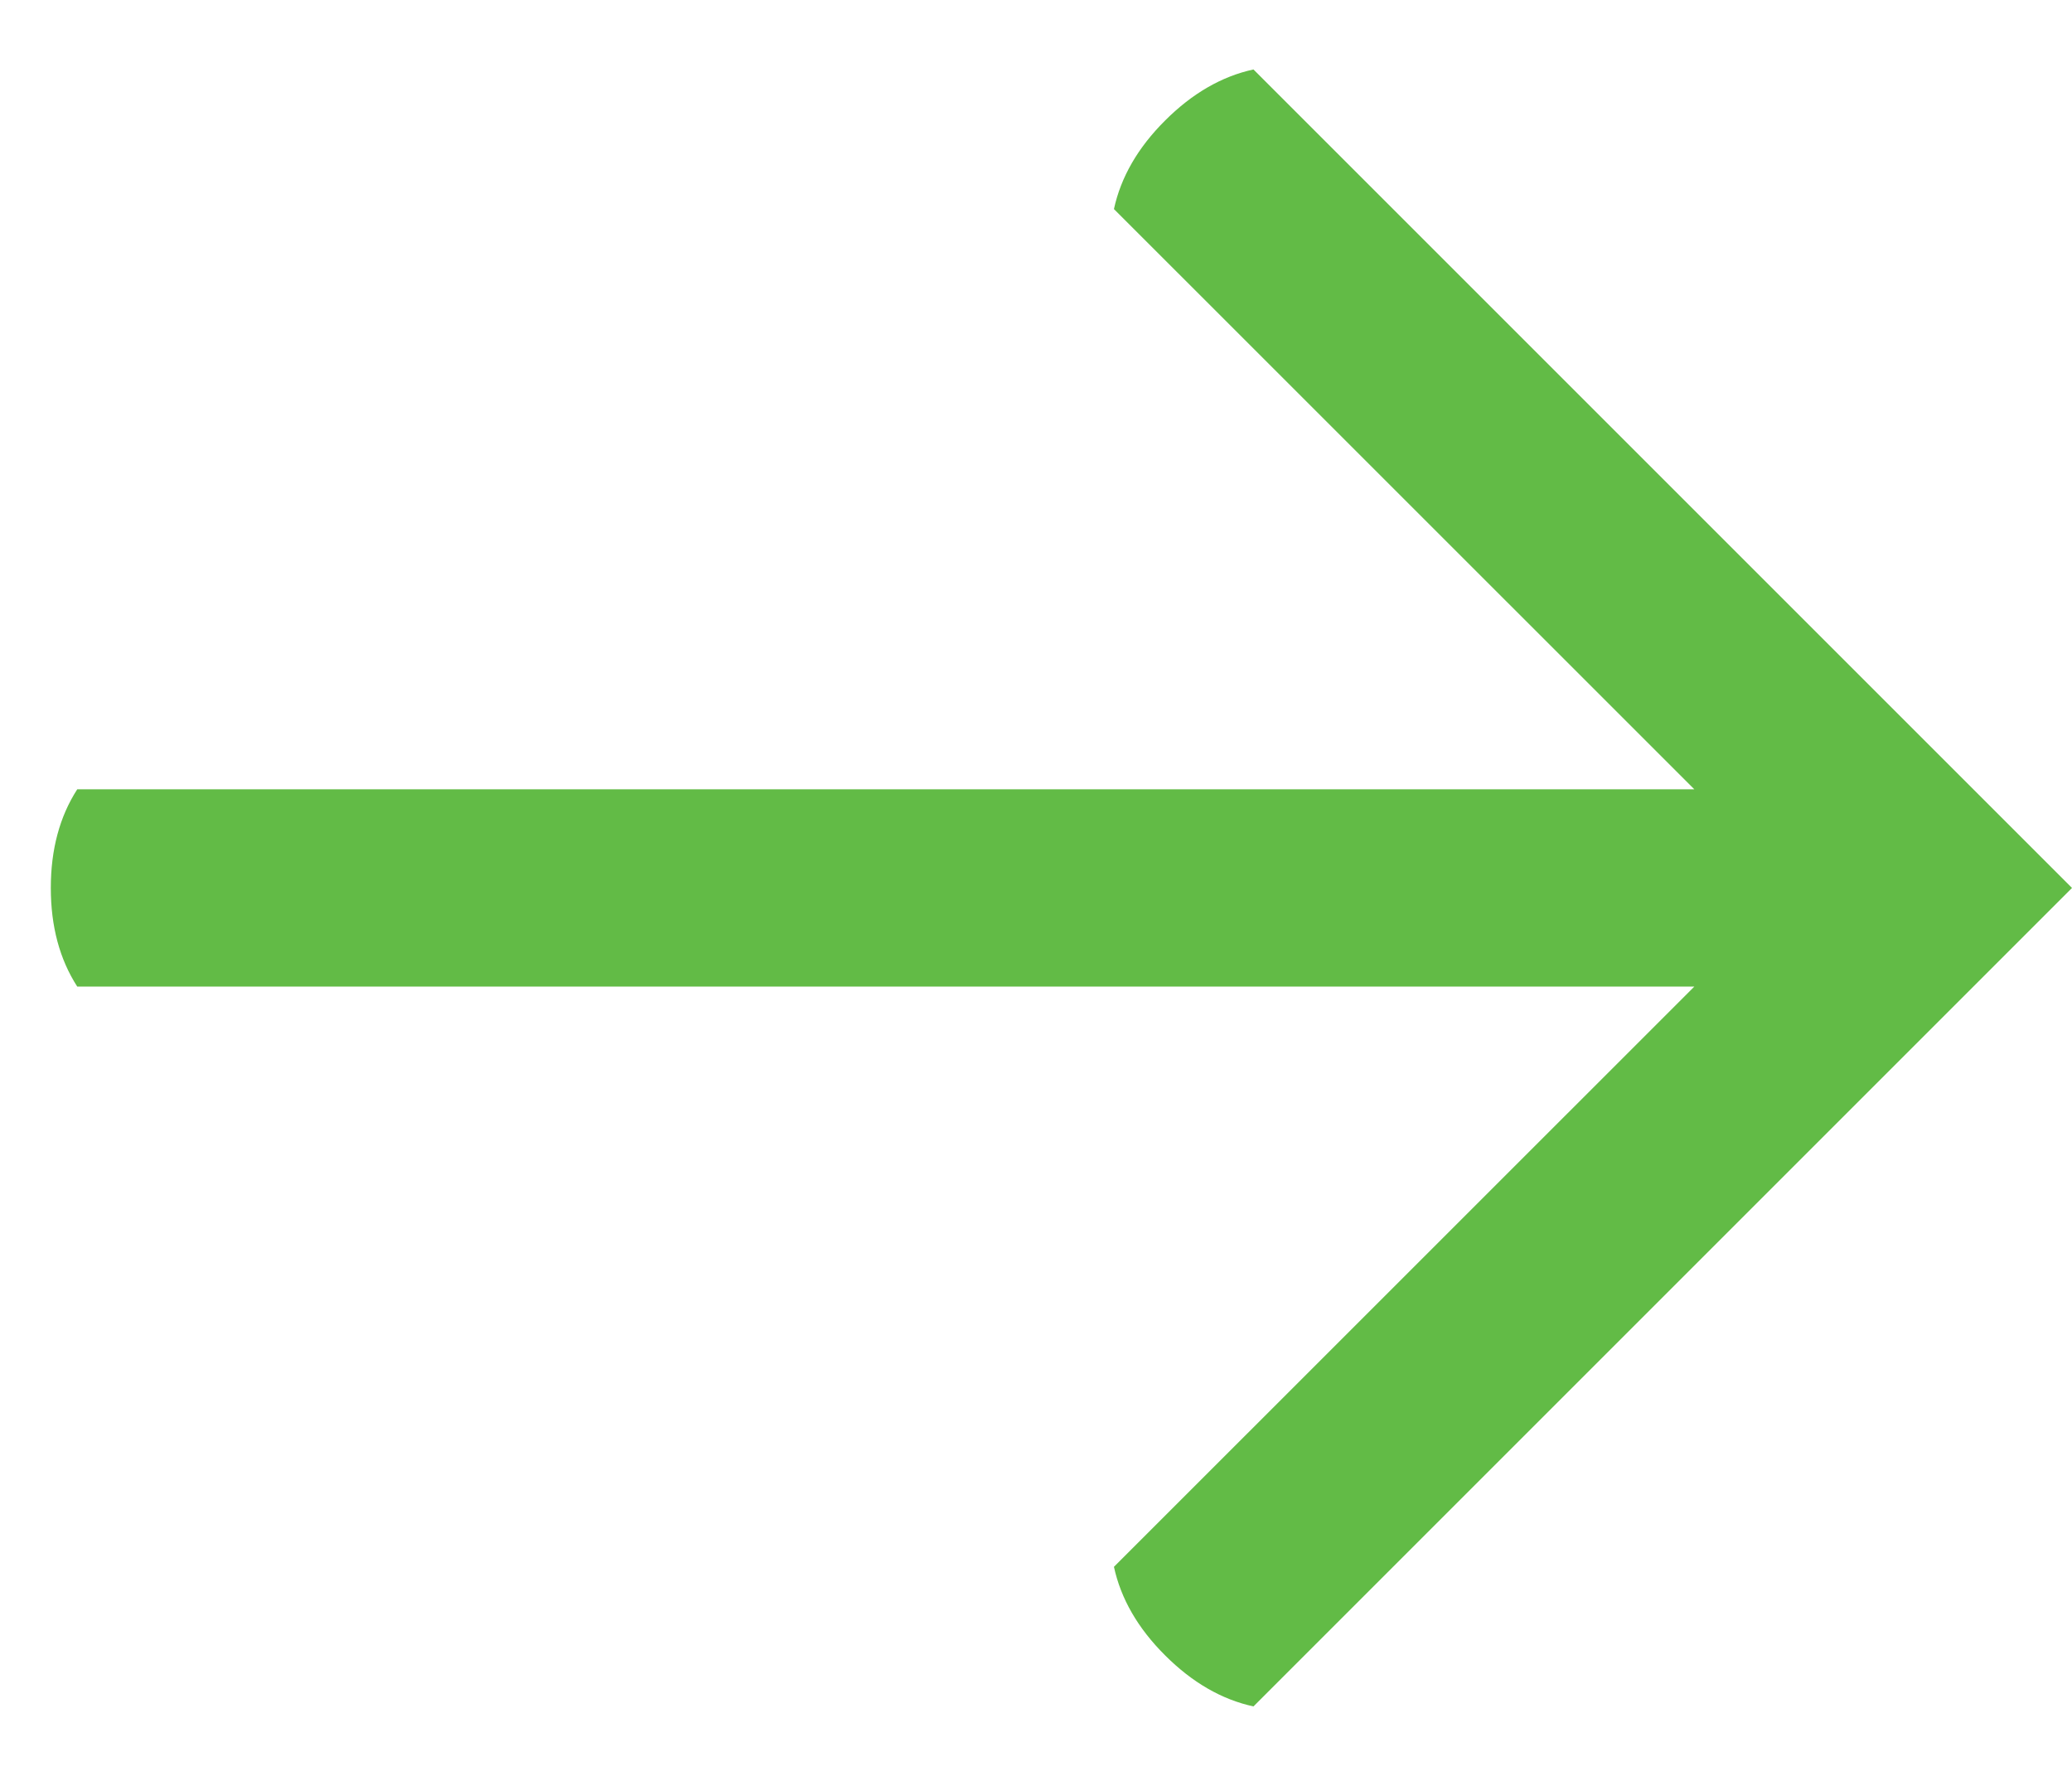 <?xml version="1.0" encoding="UTF-8"?>
<svg width="21px" height="18px" viewBox="0 0 21 18" version="1.1" xmlns="http://www.w3.org/2000/svg" xmlns:xlink="http://www.w3.org/1999/xlink">
    <!-- Generator: sketchtool 55.1 (78136) - https://sketchapp.com -->
    <title>1DFC9F1C-4EC6-40AB-8A24-07E3F877831E</title>
    <desc>Created with sketchtool.</desc>
    <g id="Modules" stroke="none" stroke-width="1" fill="none" fill-rule="evenodd">
        <g id="Icons" transform="translate(-1284, -351)" fill="#62BB46" fill-rule="nonzero">
            <g id="Icon-/-arrow-right" transform="translate(1278, 344)">
                <g id="Group" transform="translate(16.5, 16) scale(-1, 1) translate(-16.5, -16) translate(6, 7)">
                    <path d="M3.828,10 L9.71,15.881 C9.64,16.204 9.468,16.503 9.192,16.778 C8.917,17.053 8.618,17.226 8.296,17.296 L1.414,10.414 L4.82724971e-13,9 L8.296,0.704 C8.618,0.774 8.917,0.947 9.192,1.222 C9.468,1.497 9.64,1.796 9.71,2.119 L3.828,8 L14.485,8 L20.217,8 C20.396,8.278 20.485,8.611 20.485,9 C20.485,9.389 20.396,9.722 20.217,10 L14.485,10 L3.828,10 Z" id="Combined-Shape"></path>
                </g>
            </g>
        </g>
    </g>
</svg>
